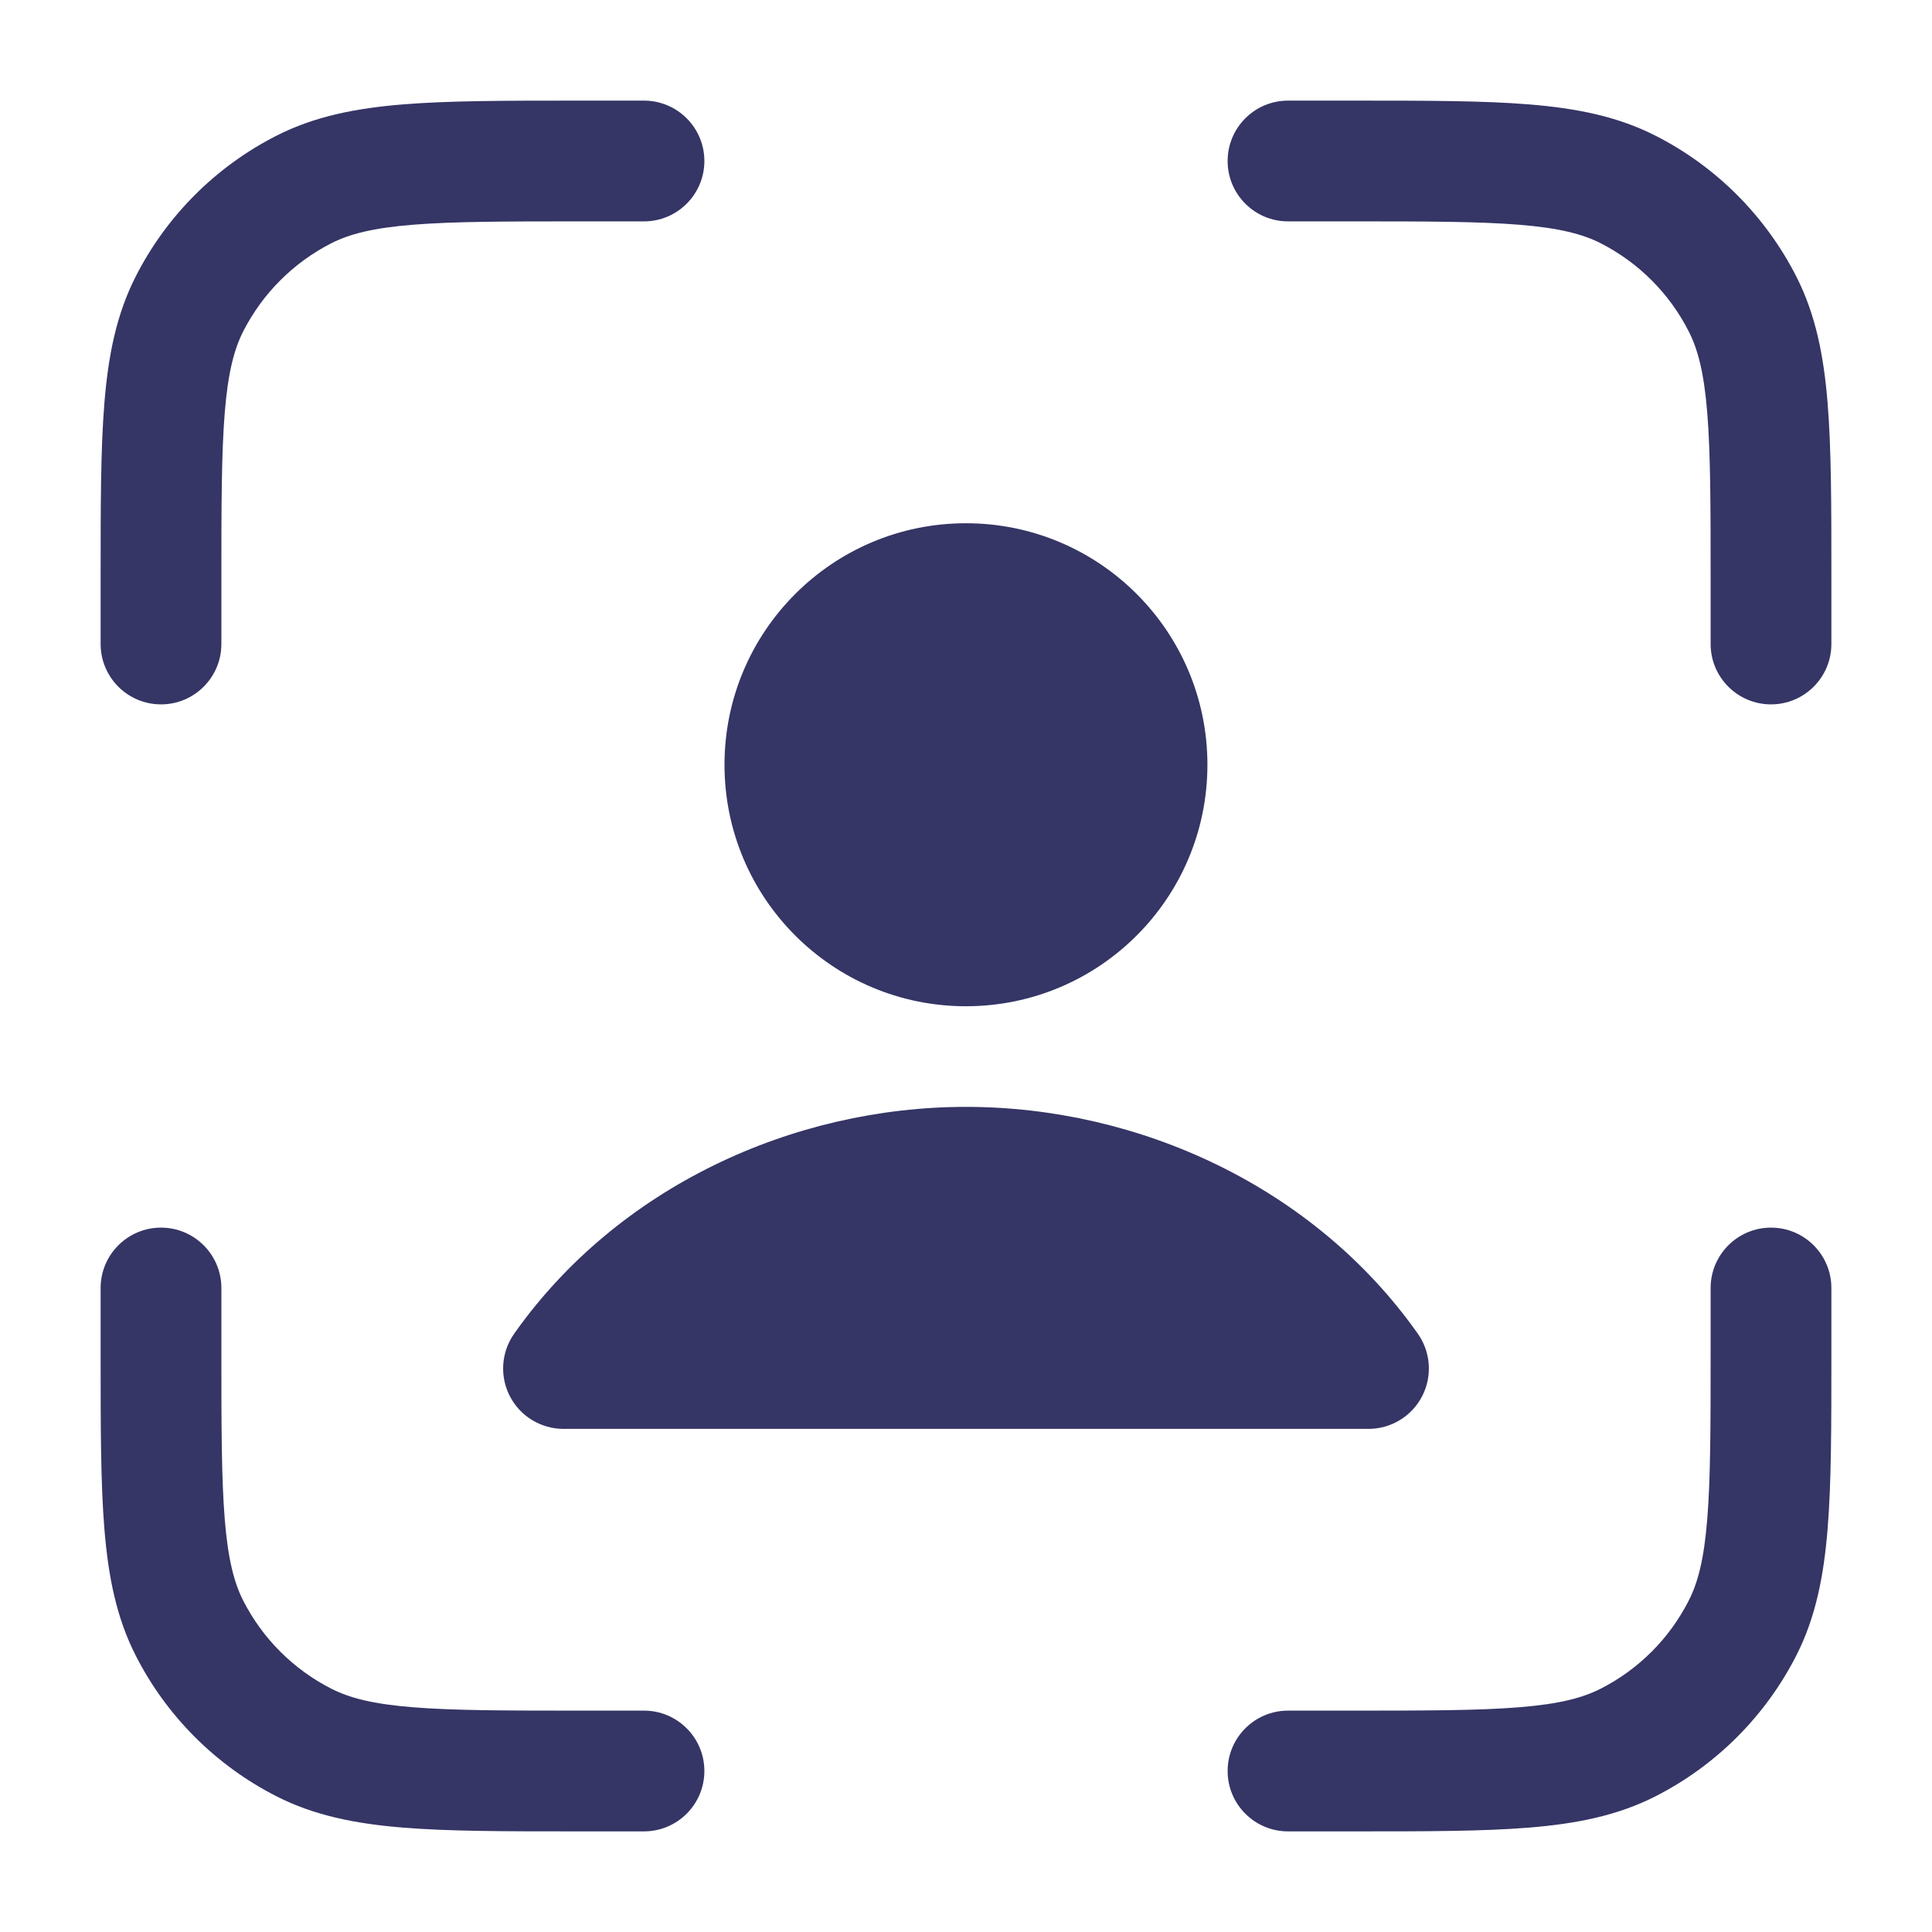 <svg width="24" height="24" viewBox="0 0 24 24" fill="none" xmlns="http://www.w3.org/2000/svg">
<path d="M7.168 1.25H8C8.414 1.25 8.75 1.586 8.75 2C8.75 2.414 8.414 2.75 8 2.75H7.2C6.278 2.75 5.631 2.751 5.126 2.792C4.631 2.832 4.339 2.908 4.115 3.022C3.645 3.262 3.262 3.645 3.022 4.115C2.908 4.339 2.832 4.631 2.792 5.126C2.751 5.631 2.75 6.278 2.75 7.2V8C2.75 8.414 2.414 8.75 2 8.75C1.586 8.75 1.25 8.414 1.25 8V7.168C1.25 6.285 1.25 5.577 1.297 5.004C1.345 4.416 1.446 3.905 1.686 3.434C2.069 2.681 2.681 2.069 3.434 1.686C3.905 1.446 4.416 1.345 5.004 1.297C5.577 1.25 6.285 1.25 7.168 1.25Z" fill="#353566"/>
<path d="M18.873 2.792C18.369 2.751 17.723 2.75 16.8 2.75H16C15.586 2.75 15.25 2.414 15.25 2C15.25 1.586 15.586 1.25 16 1.25H16.832C17.715 1.25 18.423 1.25 18.996 1.297C19.584 1.345 20.095 1.446 20.566 1.686C21.319 2.069 21.93 2.681 22.314 3.434C22.554 3.905 22.655 4.416 22.703 5.004C22.75 5.577 22.75 6.285 22.75 7.168V8C22.75 8.414 22.414 8.75 22 8.75C21.586 8.75 21.25 8.414 21.25 8V7.2C21.25 6.278 21.249 5.631 21.208 5.126C21.168 4.631 21.092 4.339 20.977 4.115C20.738 3.645 20.355 3.262 19.885 3.022C19.661 2.908 19.369 2.832 18.873 2.792Z" fill="#353566"/>
<path d="M2 15.25C2.414 15.25 2.75 15.586 2.75 16V16.8C2.75 17.723 2.751 18.369 2.792 18.873C2.832 19.369 2.908 19.661 3.022 19.885C3.262 20.355 3.645 20.738 4.115 20.977C4.339 21.092 4.631 21.168 5.126 21.208C5.631 21.249 6.278 21.25 7.2 21.25H8C8.414 21.25 8.75 21.586 8.75 22C8.75 22.414 8.414 22.75 8 22.75H7.168C6.285 22.75 5.577 22.75 5.004 22.703C4.416 22.655 3.905 22.554 3.434 22.314C2.681 21.93 2.069 21.319 1.686 20.566C1.446 20.095 1.345 19.584 1.297 18.996C1.25 18.423 1.25 17.715 1.25 16.832V16C1.25 15.586 1.586 15.25 2 15.25Z" fill="#353566"/>
<path d="M22 15.25C22.414 15.25 22.75 15.586 22.75 16V16.832C22.75 17.715 22.75 18.423 22.703 18.996C22.655 19.584 22.554 20.095 22.314 20.566C21.93 21.319 21.319 21.93 20.566 22.314C20.095 22.554 19.584 22.655 18.996 22.703C18.423 22.75 17.715 22.75 16.832 22.75H16C15.586 22.75 15.25 22.414 15.25 22C15.25 21.586 15.586 21.25 16 21.25H16.8C17.723 21.25 18.369 21.249 18.873 21.208C19.369 21.168 19.661 21.092 19.885 20.977C20.355 20.738 20.738 20.355 20.977 19.885C21.092 19.661 21.168 19.369 21.208 18.873C21.249 18.369 21.25 17.723 21.25 16.8V16C21.25 15.586 21.586 15.25 22 15.25Z" fill="#353566"/>
<path d="M11.999 6.5C10.343 6.5 9 7.843 9 9.5C9 11.157 10.343 12.5 11.999 12.5C13.656 12.5 14.999 11.157 14.999 9.5C14.999 7.843 13.656 6.5 11.999 6.5Z" fill="#353566"/>
<path d="M12 13.75C9.847 13.75 7.672 14.746 6.387 16.568C6.226 16.797 6.205 17.096 6.334 17.345C6.463 17.594 6.72 17.75 7 17.75H17C17.28 17.75 17.537 17.594 17.666 17.345C17.795 17.096 17.774 16.797 17.613 16.568C16.328 14.746 14.153 13.75 12 13.75Z" fill="#353566"/>
</svg>
